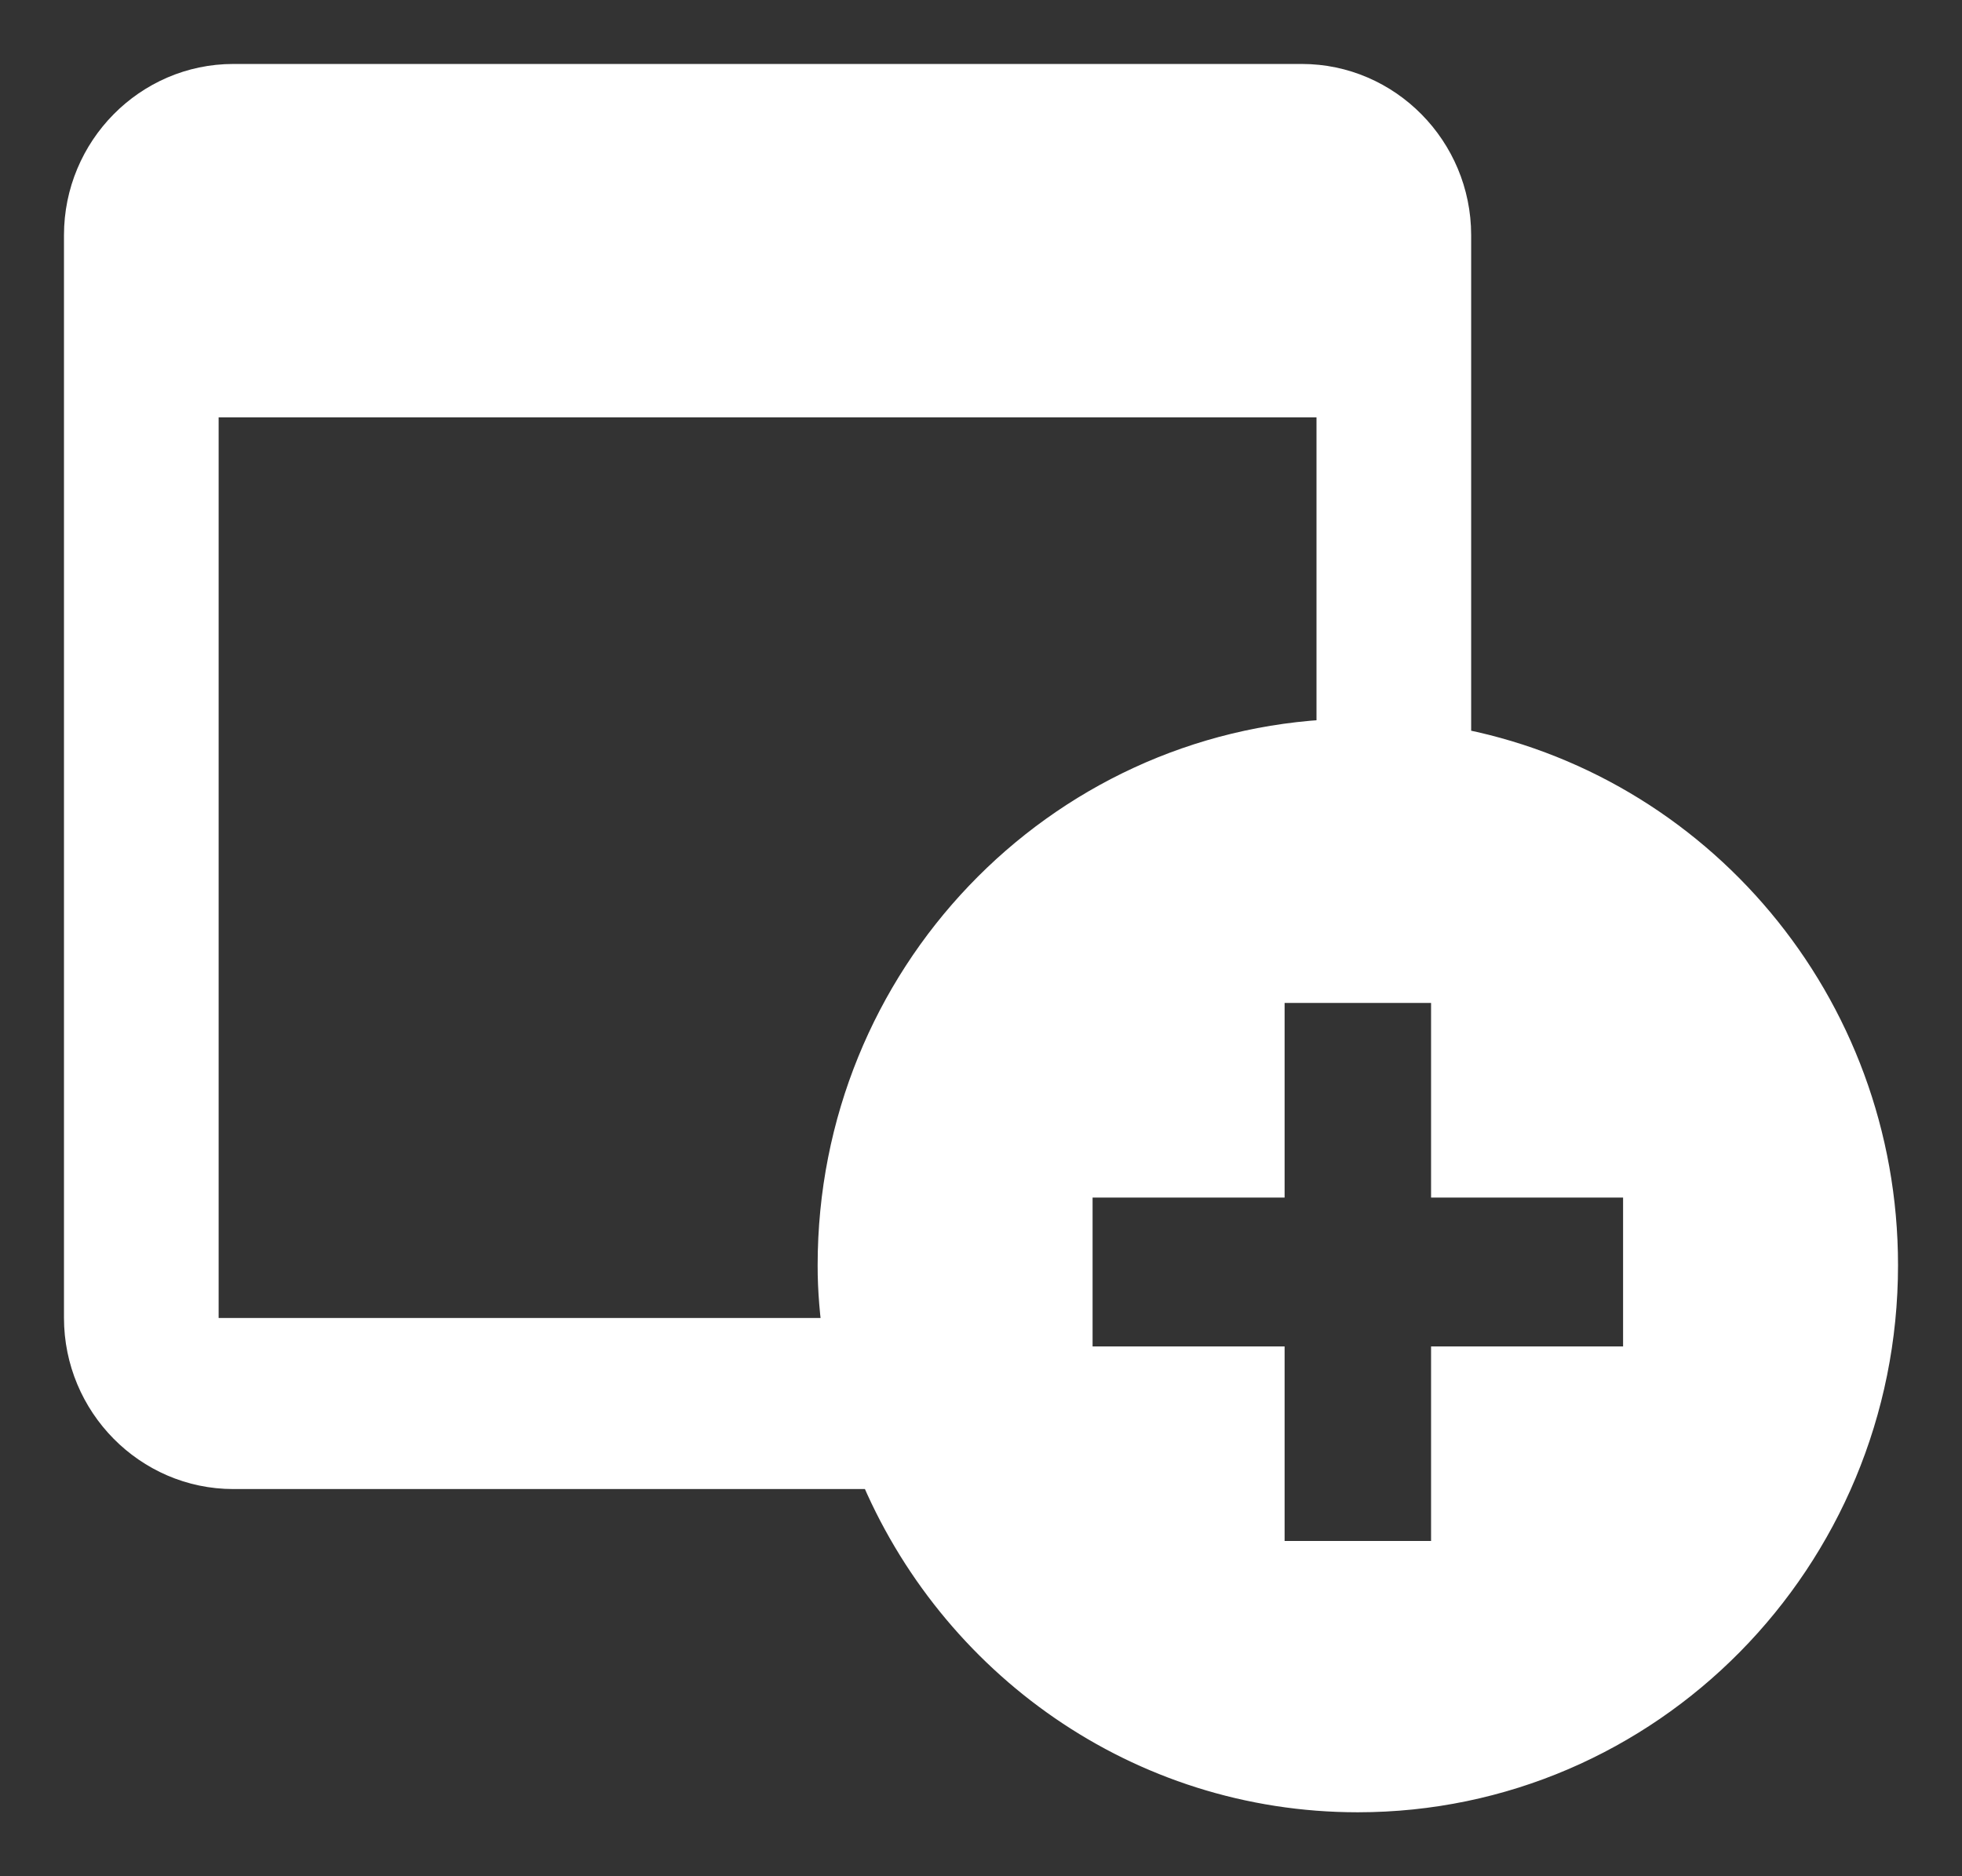 <svg width="23" height="22" viewBox="0 0 23 22" fill="none" xmlns="http://www.w3.org/2000/svg">
<rect x="0" y="0" width="23" height="22" fill="#333333" stroke="none"/>
<path d="M16.996 8.773V2.757C16.996 1.791 16.215 1 15.261 1H2.735C1.78 1 1 1.791 1 2.757V15.453C1 16.419 1.78 17.21 2.735 17.21H10.304C11.222 19.436 13.388 21 15.917 21C19.277 21 22 18.24 22 14.835C22 11.803 19.84 9.289 16.996 8.773ZM9.902 15.704H2.313V4.644H15.683V8.681C12.433 8.808 9.835 11.509 9.835 14.835C9.834 15.131 9.862 15.42 9.902 15.704ZM19.277 16.038H17.026V18.319H14.809V16.038H12.558V13.792H14.809V11.51H17.026V13.792H19.277V16.038Z" fill="white" stroke="white" stroke-width="0.5"/>
</svg>
